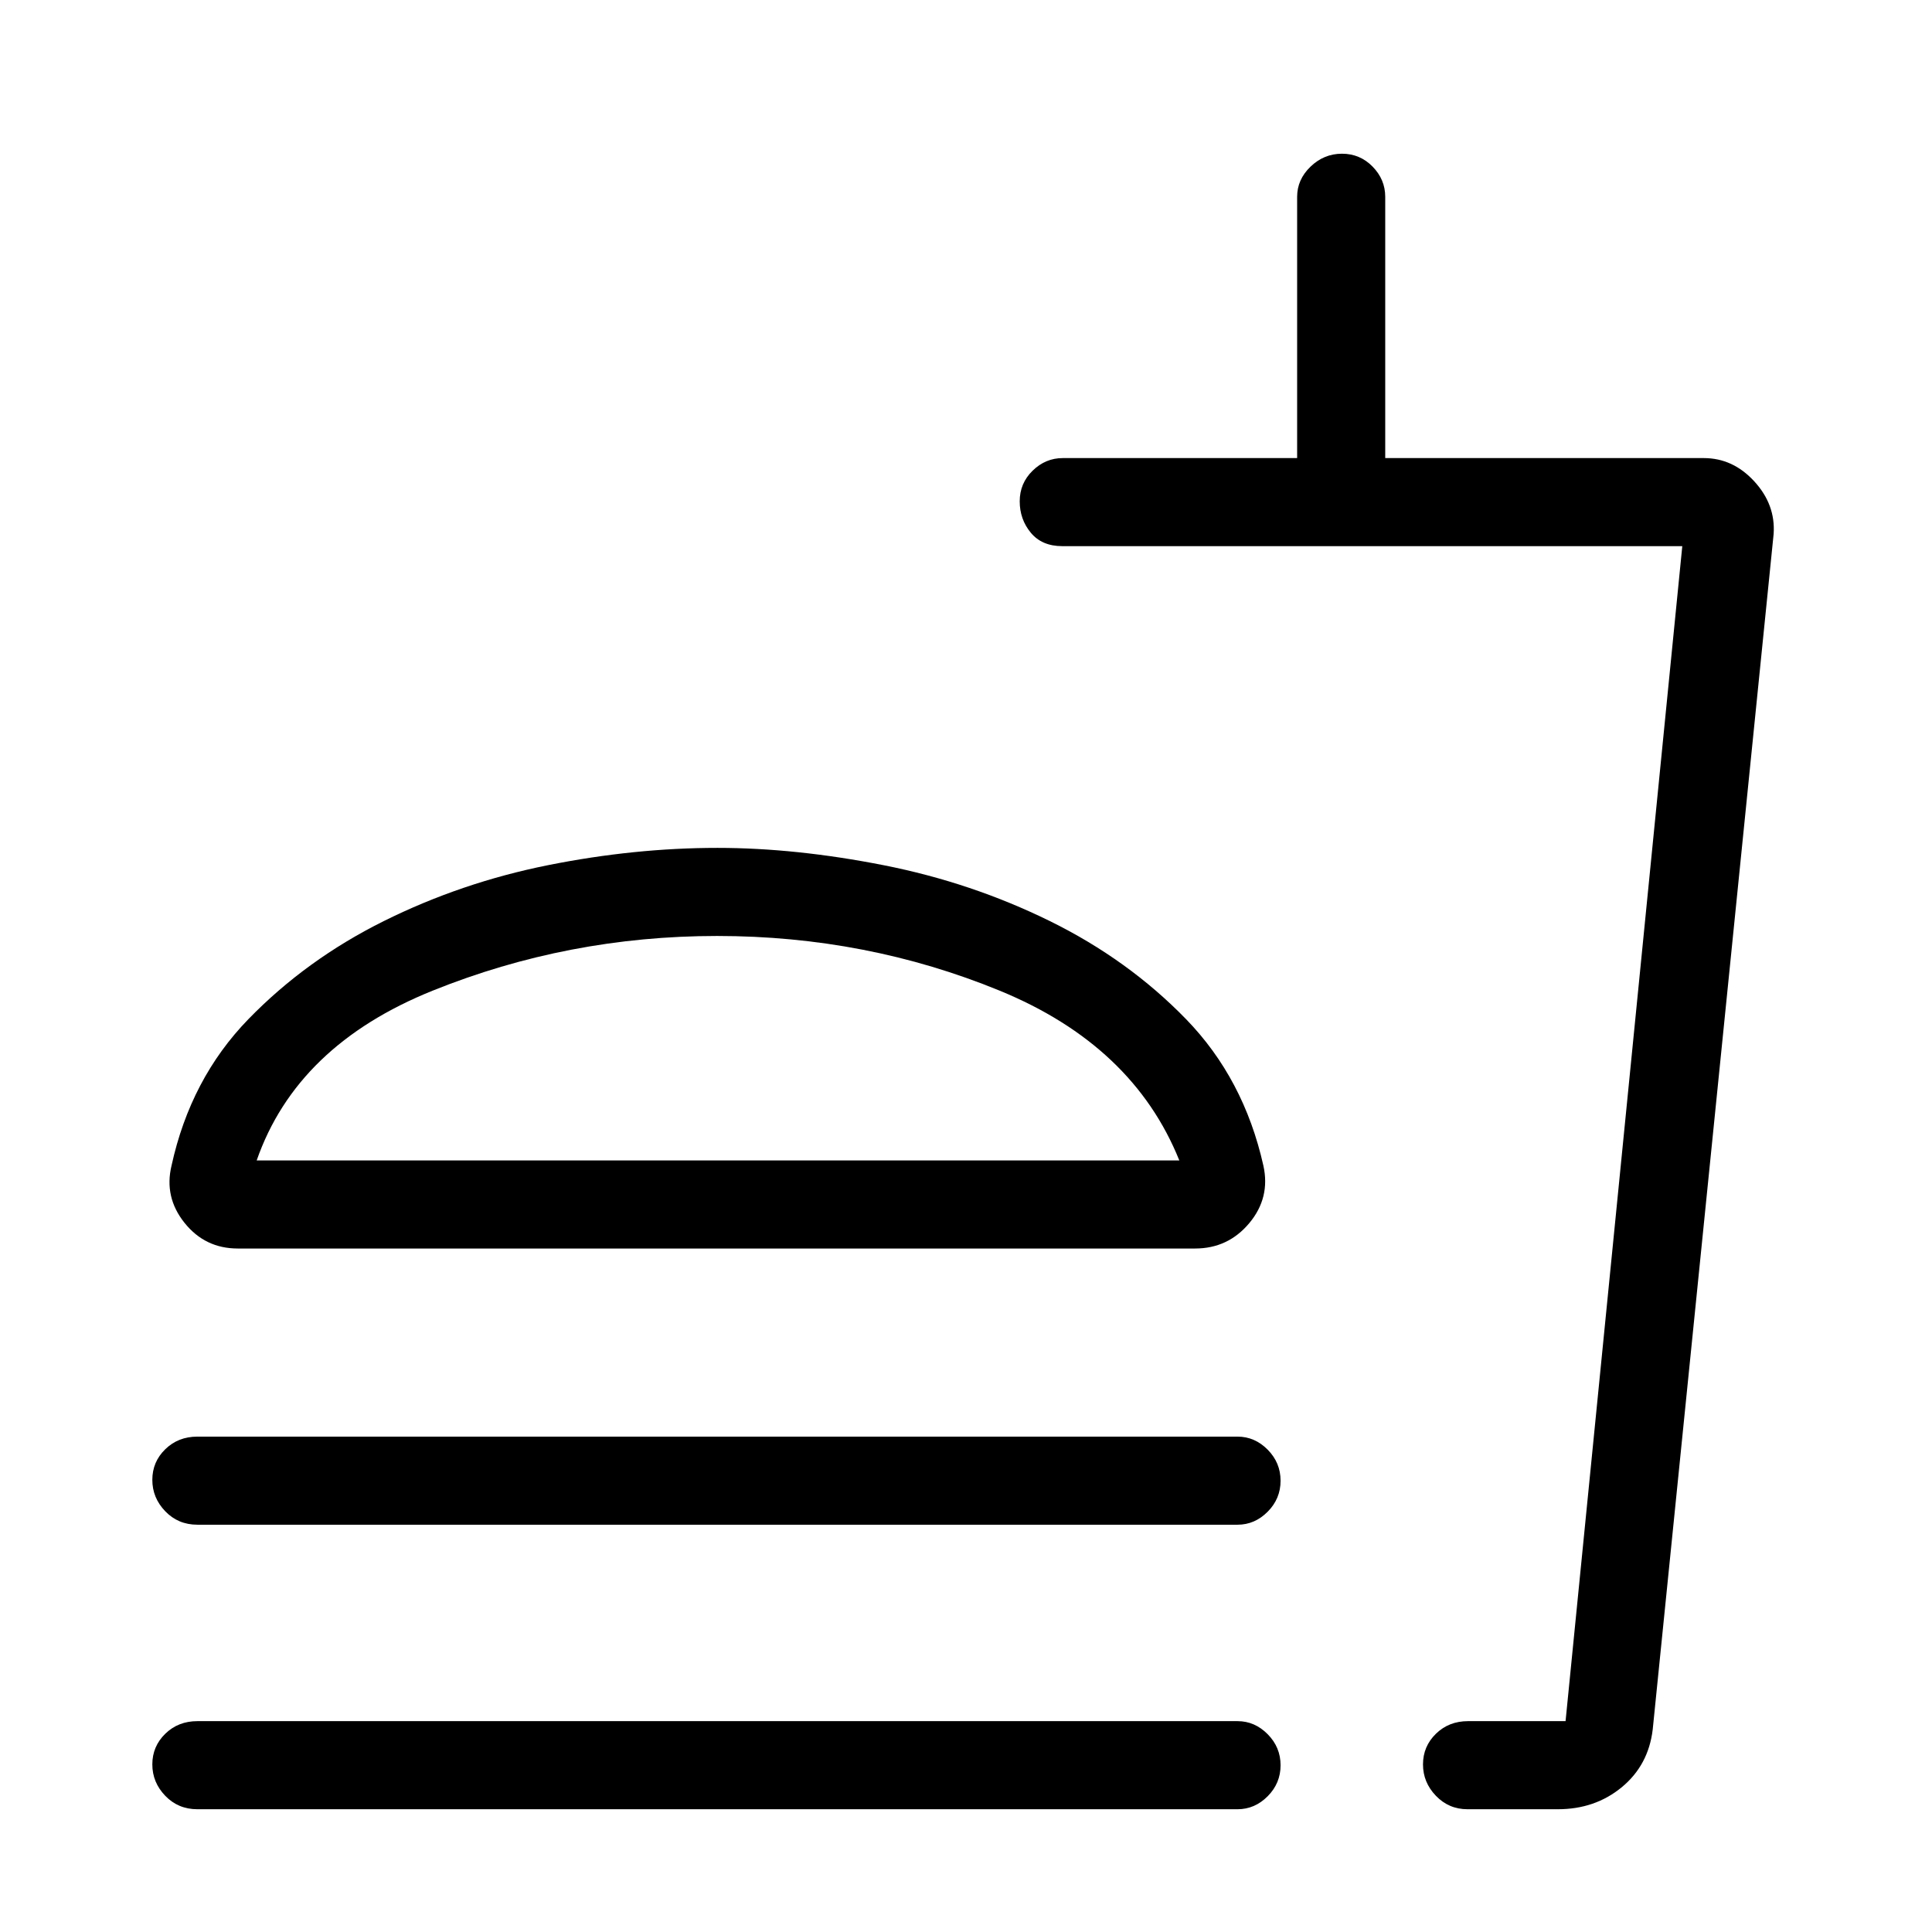 <svg xmlns="http://www.w3.org/2000/svg" height="48" viewBox="0 -960 960 960" width="48"><path d="M586-383.38q-23-57.16-89.23-84.35-66.23-27.19-140.47-27.19-73.88 0-141.36 27.19-67.48 27.19-87.4 84.35H586ZM356.5-538.69q38.88 0 82.58 8.61 43.69 8.62 82.61 27.77 38.93 19.16 67.66 48.73 28.73 29.58 38.41 72.74 3.55 15.99-7 28.61-10.55 12.61-26.91 12.61h-475.7q-16.27 0-26.48-12.78t-6.43-28.44q9.45-43.16 38.18-72.74 28.73-29.57 67.27-48.73 38.54-19.15 81.52-27.77 42.98-8.61 84.29-8.61ZM98.08-202.38q-9.54 0-15.96-6.67-6.43-6.67-6.43-15.62t6.43-15.21q6.42-6.27 15.96-6.27h516.84q8.57 0 14.98 6.48 6.41 6.49 6.41 15.43 0 8.95-6.41 15.4-6.41 6.46-14.98 6.46H98.08ZM774.08-61H729.2q-9.28 0-15.7-6.67t-6.42-15.61q0-8.95 6.42-15.22 6.42-6.27 15.96-6.27h48.46l58-583.85H527.85q-10.12 0-15.64-6.66-5.52-6.67-5.52-15.62t6.41-15.22q6.41-6.26 14.98-6.26h116.46v-129.85q0-8.56 6.67-14.98 6.67-6.41 15.61-6.41 8.95 0 15.22 6.41 6.27 6.42 6.27 14.98v129.85h158.31q14.46 0 25.07 11.56 10.62 11.57 9.62 26.13l-60.08 594q-2.1 17.77-15.36 28.73Q792.6-61 774.08-61Zm-67-43.77h70.84-70.84ZM98.08-61q-9.54 0-15.96-6.67-6.43-6.67-6.43-15.61 0-8.95 6.43-15.22 6.42-6.27 15.96-6.27h516.84q8.57 0 14.98 6.49 6.41 6.48 6.41 15.43 0 8.94-6.41 15.4Q623.49-61 614.92-61H98.08ZM357-383.38Z"/></svg>
